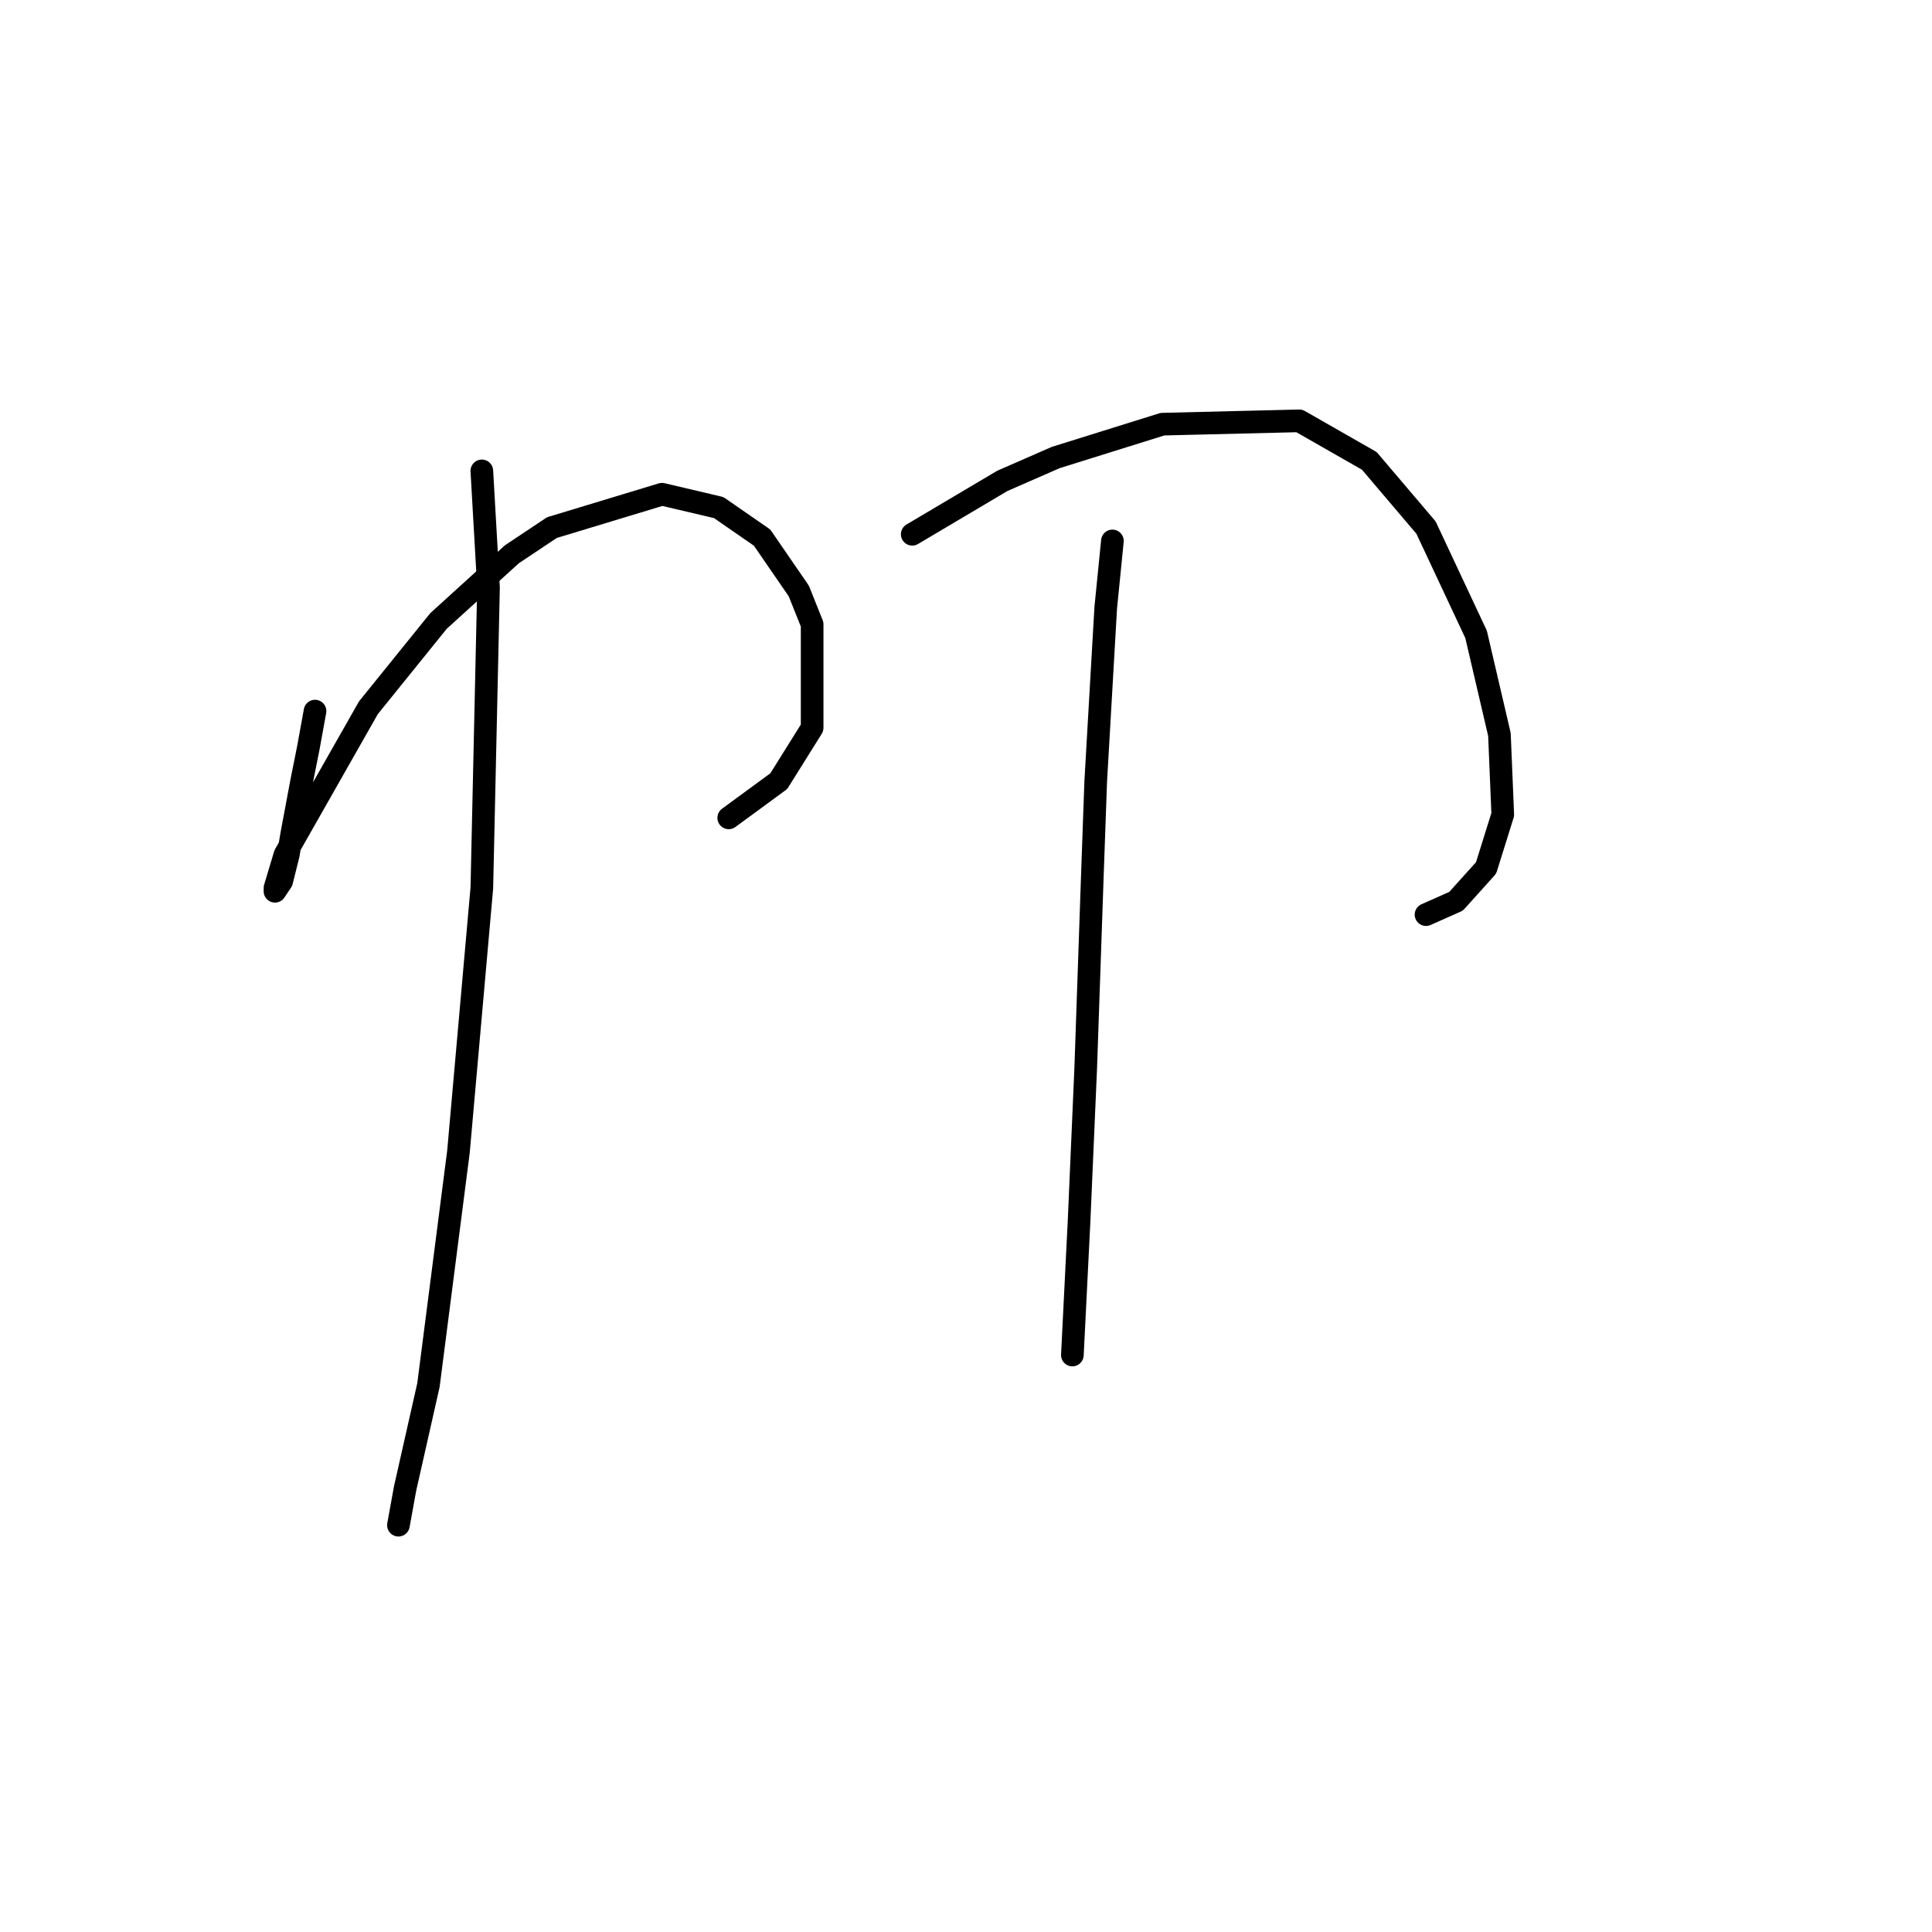 <?xml version="1.0" standalone="no"?>
    <svg width="256" height="256" xmlns="http://www.w3.org/2000/svg" version="1.1">
    <polyline stroke="black" stroke-width="3" stroke-linecap="round" fill="transparent" stroke-linejoin="round" points="41.742 94.224 40.858 99.087 39.973 103.508 38.647 110.582 38.205 113.234 37.321 116.771 36.437 118.097 36.437 117.655 37.763 113.234 48.815 93.782 58.099 82.288 67.825 73.446 73.13 69.91 87.719 65.489 95.234 67.257 100.981 71.236 105.844 78.309 107.613 82.73 107.613 96.435 103.192 103.508 96.56 108.371 96.56 108.371 " />
        <polyline stroke="black" stroke-width="3" stroke-linecap="round" fill="transparent" stroke-linejoin="round" points="63.846 62.394 64.73 77.867 63.846 117.655 60.751 152.58 56.773 183.526 53.678 197.231 52.794 202.094 52.794 202.094 " />
        <polyline stroke="black" stroke-width="3" stroke-linecap="round" fill="transparent" stroke-linejoin="round" points="120.875 70.794 132.811 63.72 139.885 60.626 154.032 56.205 172.157 55.763 181.441 61.068 188.956 69.91 195.588 84.056 198.682 97.319 199.124 107.929 196.914 115.002 192.935 119.423 188.956 121.192 188.956 121.192 " />
        <polyline stroke="black" stroke-width="3" stroke-linecap="round" fill="transparent" stroke-linejoin="round" points="147.4 71.678 146.516 80.52 145.19 103.508 144.748 115.887 143.864 141.528 142.979 161.864 142.095 179.547 142.095 179.547 " />
        </svg>
